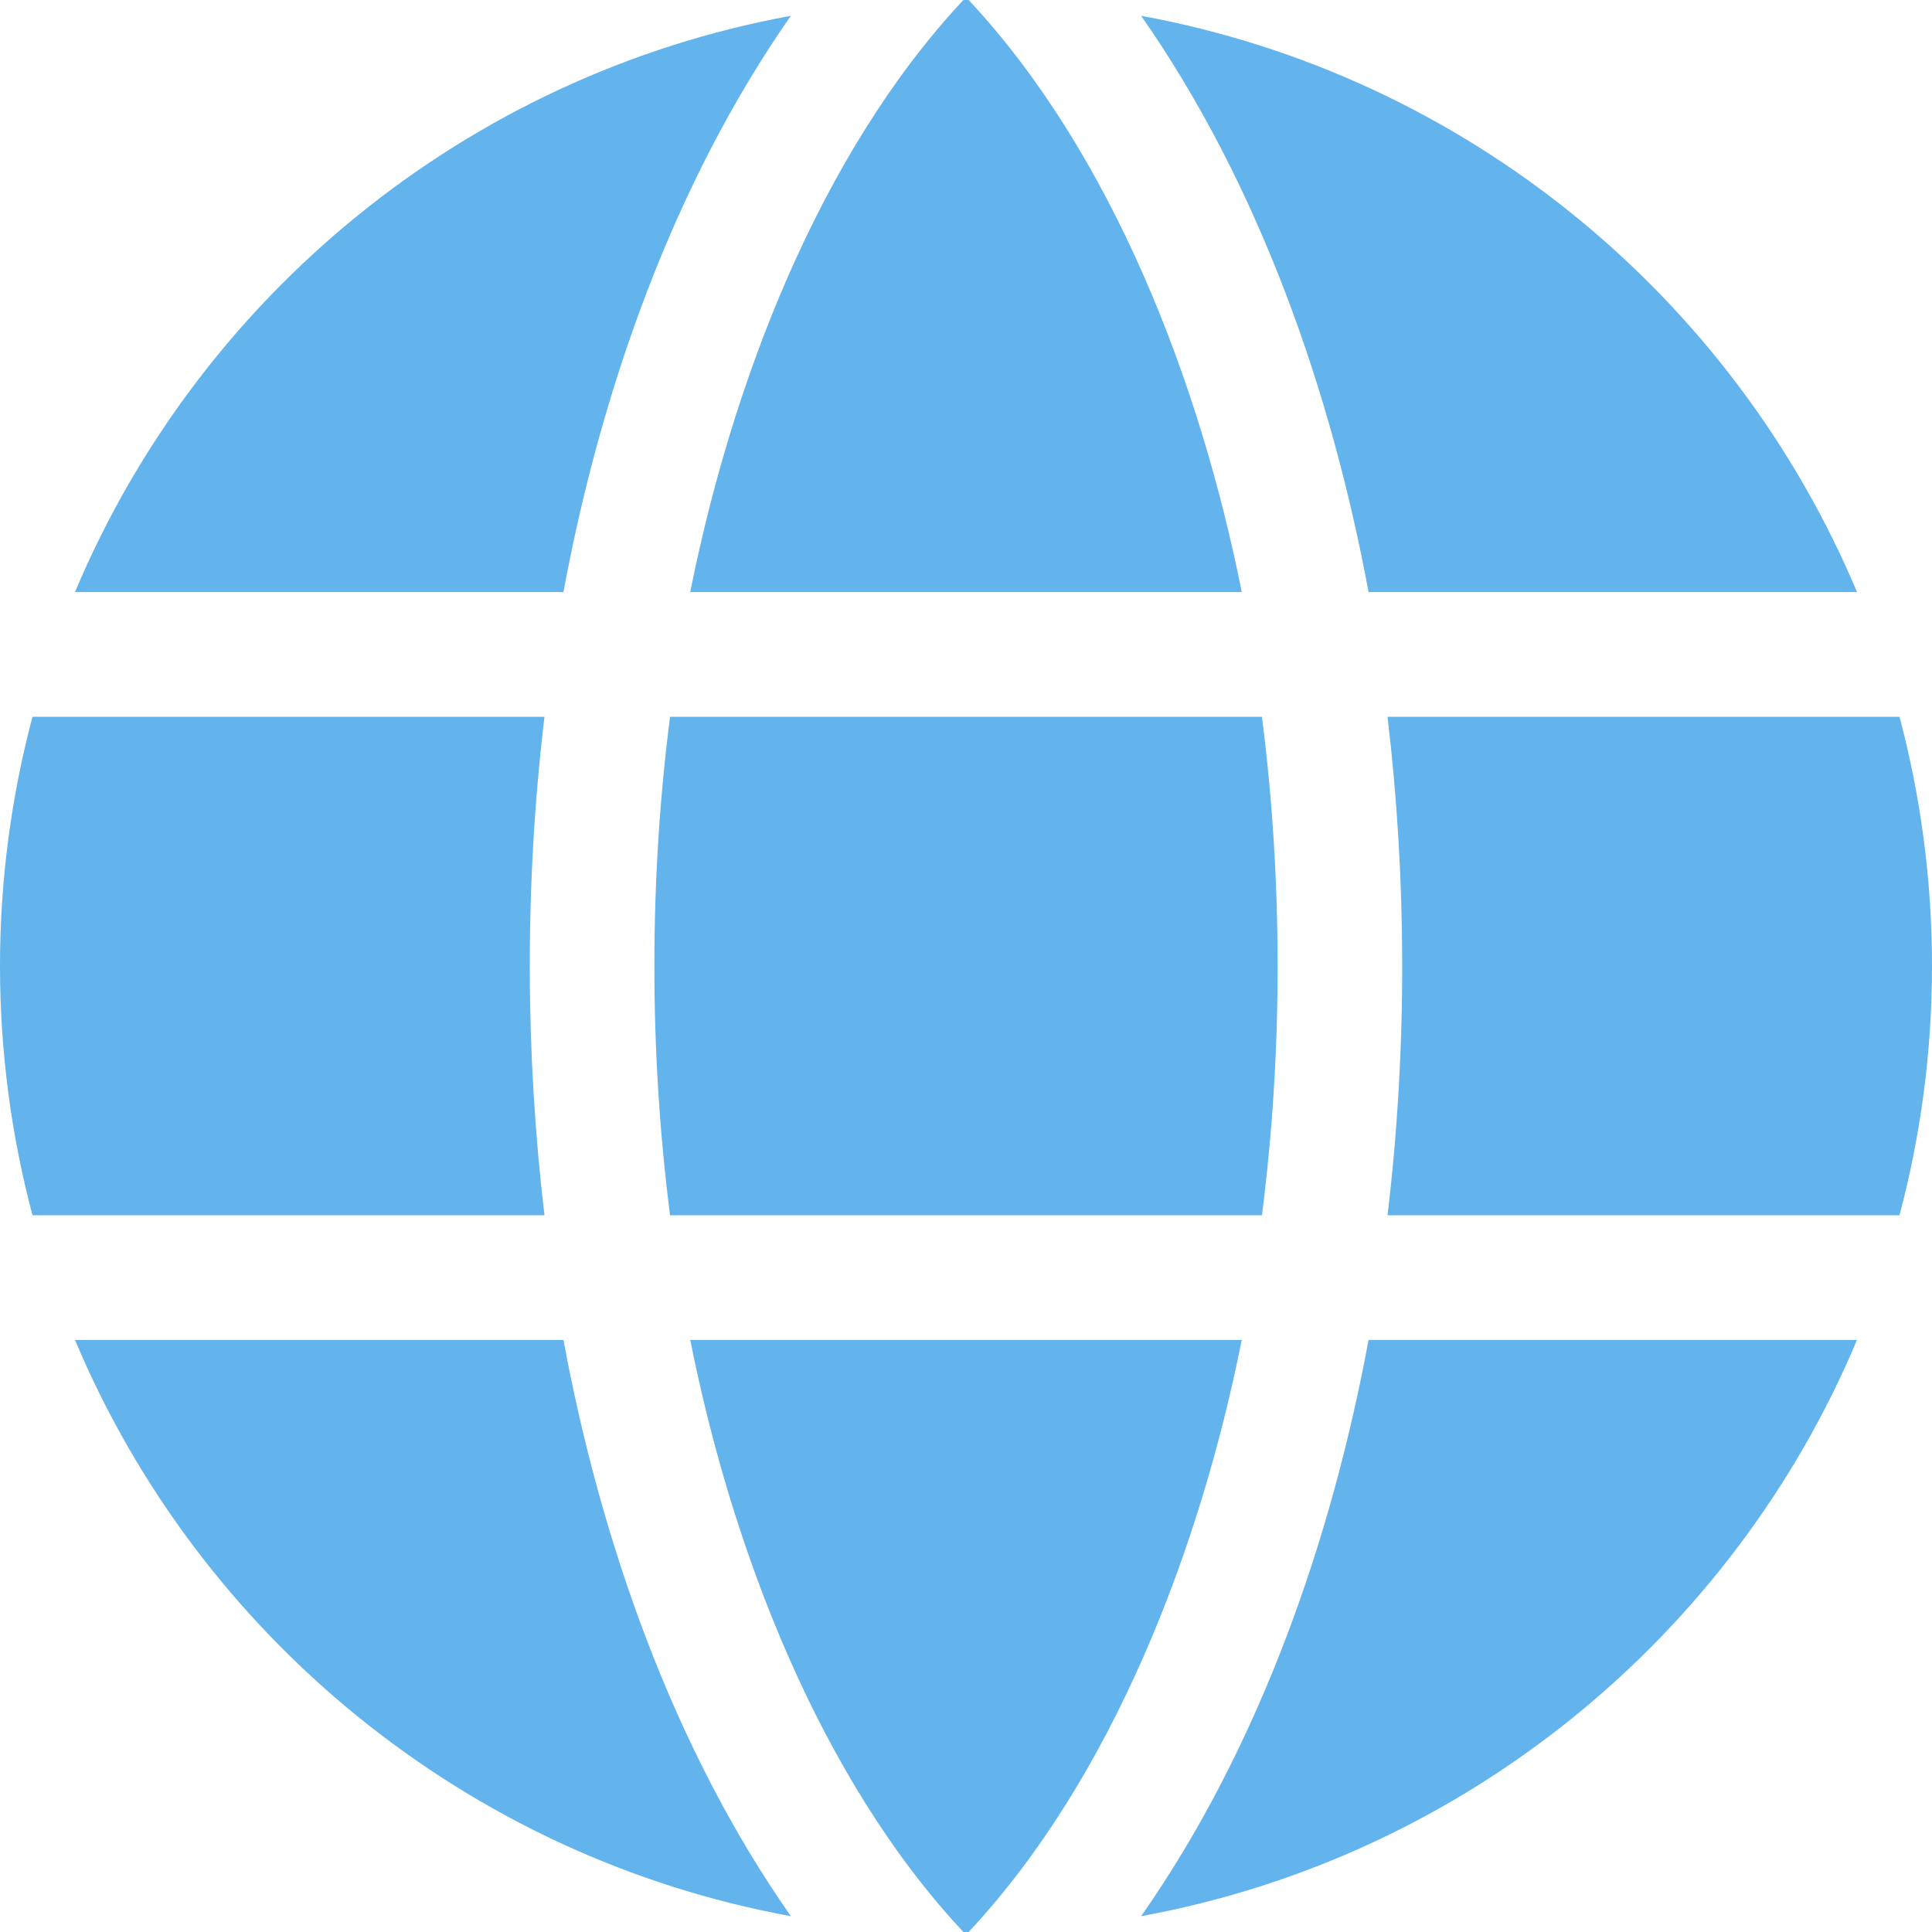 <svg width="11" height="11" viewBox="0 0 11 11" fill="none" xmlns="http://www.w3.org/2000/svg">
<path d="M7.9 4.081H10.815C10.935 4.533 11 5.009 11 5.5C11 5.991 10.935 6.467 10.815 6.919H7.9C8.014 5.965 8.009 4.996 7.9 4.081ZM3.93 7.629C4.167 8.82 4.666 10.124 5.485 11C5.49 11 5.495 11 5.5 11C5.505 11 5.51 11 5.515 11C6.335 10.123 6.833 8.817 7.07 7.629H3.93ZM7.792 3.371H10.573C9.865 1.686 8.342 0.428 6.497 0.09C7.167 1.047 7.58 2.227 7.792 3.371ZM7.185 4.081H3.815C3.696 5.01 3.696 5.989 3.815 6.919H7.185C7.304 5.99 7.304 5.011 7.185 4.081ZM3.208 7.629H0.427C1.135 9.314 2.658 10.572 4.503 10.91C3.832 9.953 3.42 8.773 3.208 7.629ZM7.792 7.629C7.58 8.774 7.167 9.954 6.497 10.91C8.342 10.572 9.865 9.314 10.573 7.629H7.792ZM7.07 3.371C6.833 2.18 6.334 0.876 5.515 0C5.51 0 5.505 0 5.5 0C5.495 0 5.49 0 5.485 0C4.665 0.877 4.167 2.183 3.93 3.371H7.07ZM0.185 4.081C0.065 4.533 0 5.009 0 5.5C0 5.991 0.065 6.467 0.185 6.919H3.1C2.991 6.004 2.986 5.035 3.1 4.081H0.185ZM3.208 3.371C3.42 2.227 3.833 1.047 4.503 0.09C2.658 0.428 1.135 1.686 0.427 3.371H3.208Z" fill="#63B3ED"/>
</svg>
